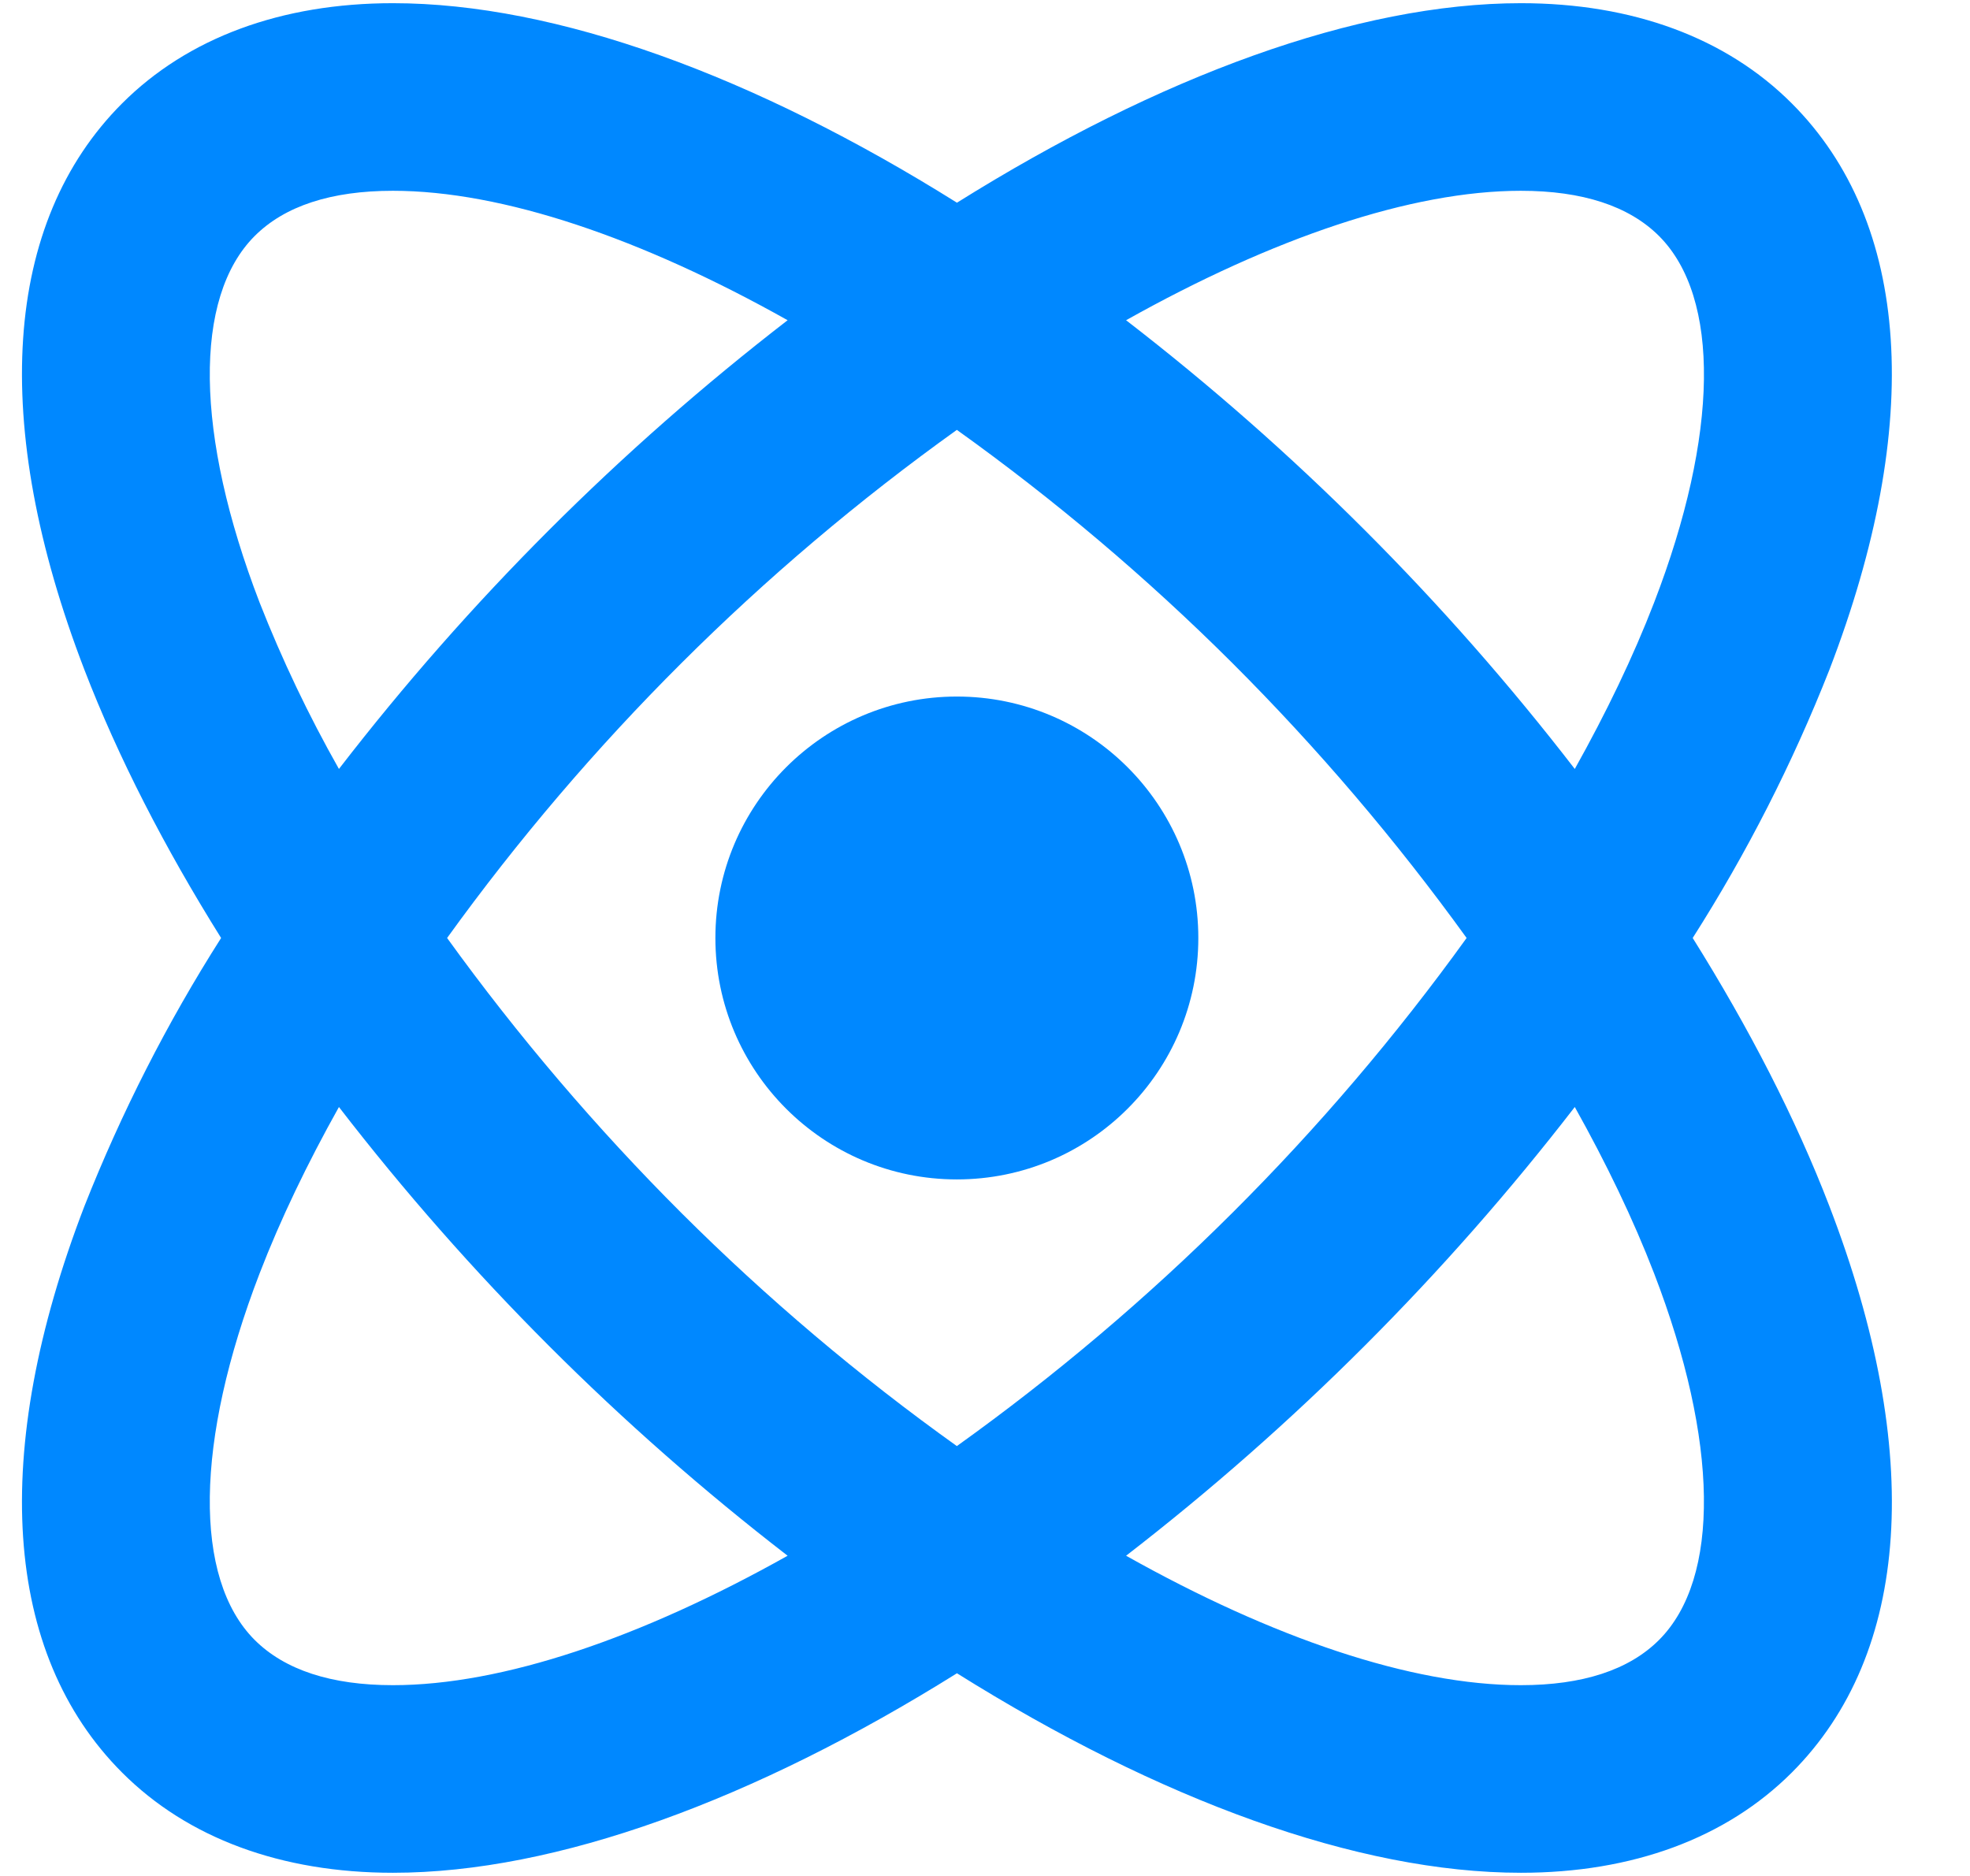  <svg width="21" height="20" viewBox="0 0 21 20" fill="#0088ff" xmlns="http://www.w3.org/2000/svg">
<path d="M1.302 18.898C2 19.597 2.998 19.966 4.189 19.966C5.931 19.966 8.044 19.188 10.201 17.839C12.357 19.189 14.471 19.966 16.213 19.966C17.403 19.966 18.401 19.597 19.1 18.898C20.369 17.629 20.511 15.485 19.501 12.859C19.143 11.927 18.647 10.964 18.044 10C18.62 9.096 19.108 8.139 19.501 7.141C20.511 4.515 20.368 2.37 19.1 1.102C18.402 0.403 17.404 0.034 16.213 0.034C14.471 0.034 12.358 0.812 10.201 2.161C8.045 0.811 5.931 0.034 4.189 0.034C2.999 0.034 2.001 0.403 1.302 1.102C0.033 2.371 -0.11 4.515 0.9 7.141C1.259 8.073 1.754 9.036 2.357 10C1.781 10.905 1.294 11.862 0.9 12.859C-0.11 15.485 0.033 17.629 1.302 18.898ZM17.633 13.577C18.322 15.367 18.341 16.828 17.685 17.484C17.365 17.804 16.87 17.966 16.212 17.966C15.045 17.966 13.566 17.463 12.004 16.586C13.796 15.201 15.403 13.594 16.787 11.802C17.123 12.403 17.41 12.998 17.633 13.577ZM10.2 15.417C9.156 14.671 8.175 13.84 7.266 12.934C6.356 12.025 5.52 11.044 4.766 10C6.272 7.912 8.107 6.082 10.2 4.583C11.244 5.33 12.225 6.16 13.134 7.066C14.045 7.976 14.881 8.957 15.634 10C14.129 12.089 12.293 13.918 10.2 15.417ZM16.212 2.034C16.869 2.034 17.364 2.196 17.685 2.516C18.341 3.172 18.323 4.633 17.633 6.423C17.41 7.002 17.123 7.597 16.787 8.198C15.404 6.405 13.797 4.798 12.004 3.414C13.566 2.538 15.045 2.034 16.212 2.034ZM2.767 6.423C2.078 4.633 2.059 3.172 2.715 2.516C3.035 2.196 3.53 2.034 4.188 2.034C5.355 2.034 6.834 2.537 8.396 3.414C6.604 4.798 4.996 6.405 3.613 8.198C3.29 7.627 3.007 7.034 2.767 6.423ZM2.767 13.577C2.99 12.998 3.277 12.403 3.613 11.802C4.996 13.595 6.604 15.203 8.396 16.586C6.833 17.463 5.355 17.966 4.188 17.966C3.531 17.966 3.036 17.804 2.715 17.484C2.059 16.828 2.078 15.367 2.767 13.577Z" />
<path d="M10.2 12.574C11.622 12.574 12.774 11.422 12.774 10C12.774 8.579 11.622 7.426 10.2 7.426C8.779 7.426 7.626 8.579 7.626 10C7.626 11.422 8.779 12.574 10.2 12.574Z" 
      />
</svg>
